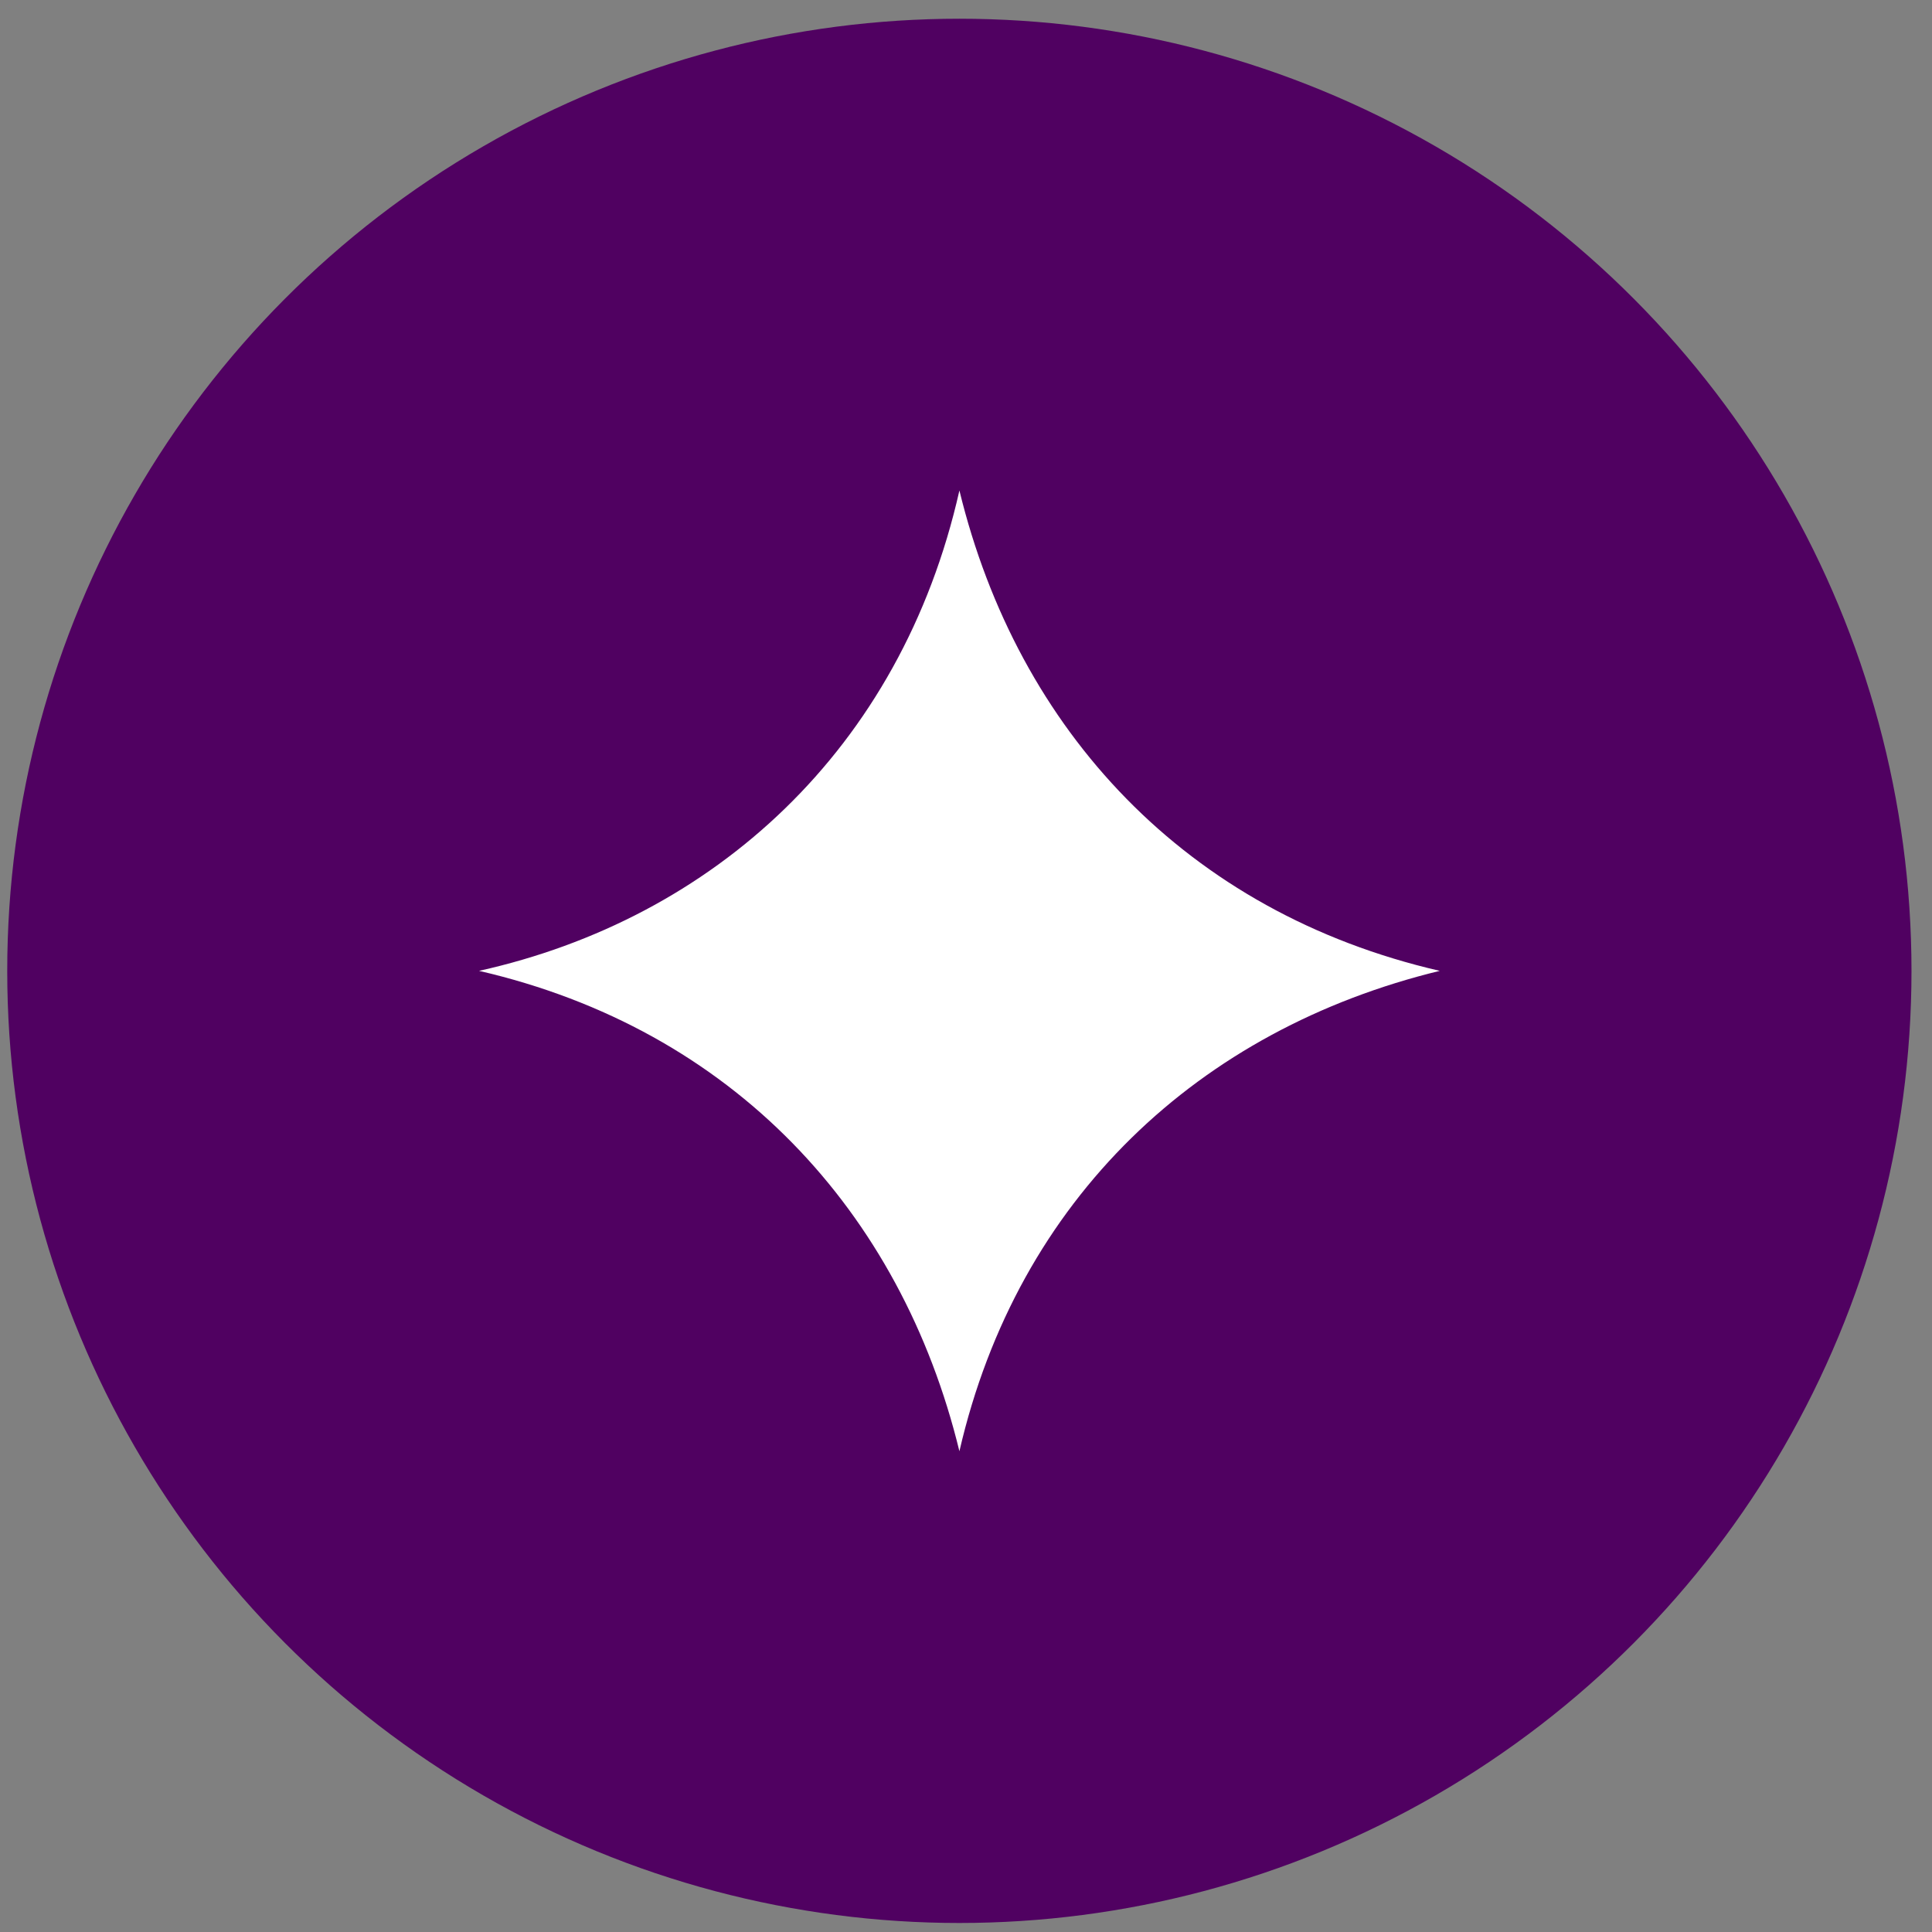 <svg width="39" height="39" viewBox="0 0 39 39" fill="none" xmlns="http://www.w3.org/2000/svg">
<rect x="0" y="0" width="39" height="39" fill="#808080" stroke="none"/>
<circle cx="19.366" cy="19.598" r="19.22" fill="#500161"/>
<path fill-rule="evenodd" clip-rule="evenodd" d="M19.367 9.901C20.546 14.75 23.953 18.419 29.063 19.598C24.215 20.777 20.546 24.184 19.367 29.295C18.187 24.446 14.78 20.777 9.67 19.598C14.387 18.55 18.187 15.143 19.367 9.901Z" fill="white"/>
</svg>

